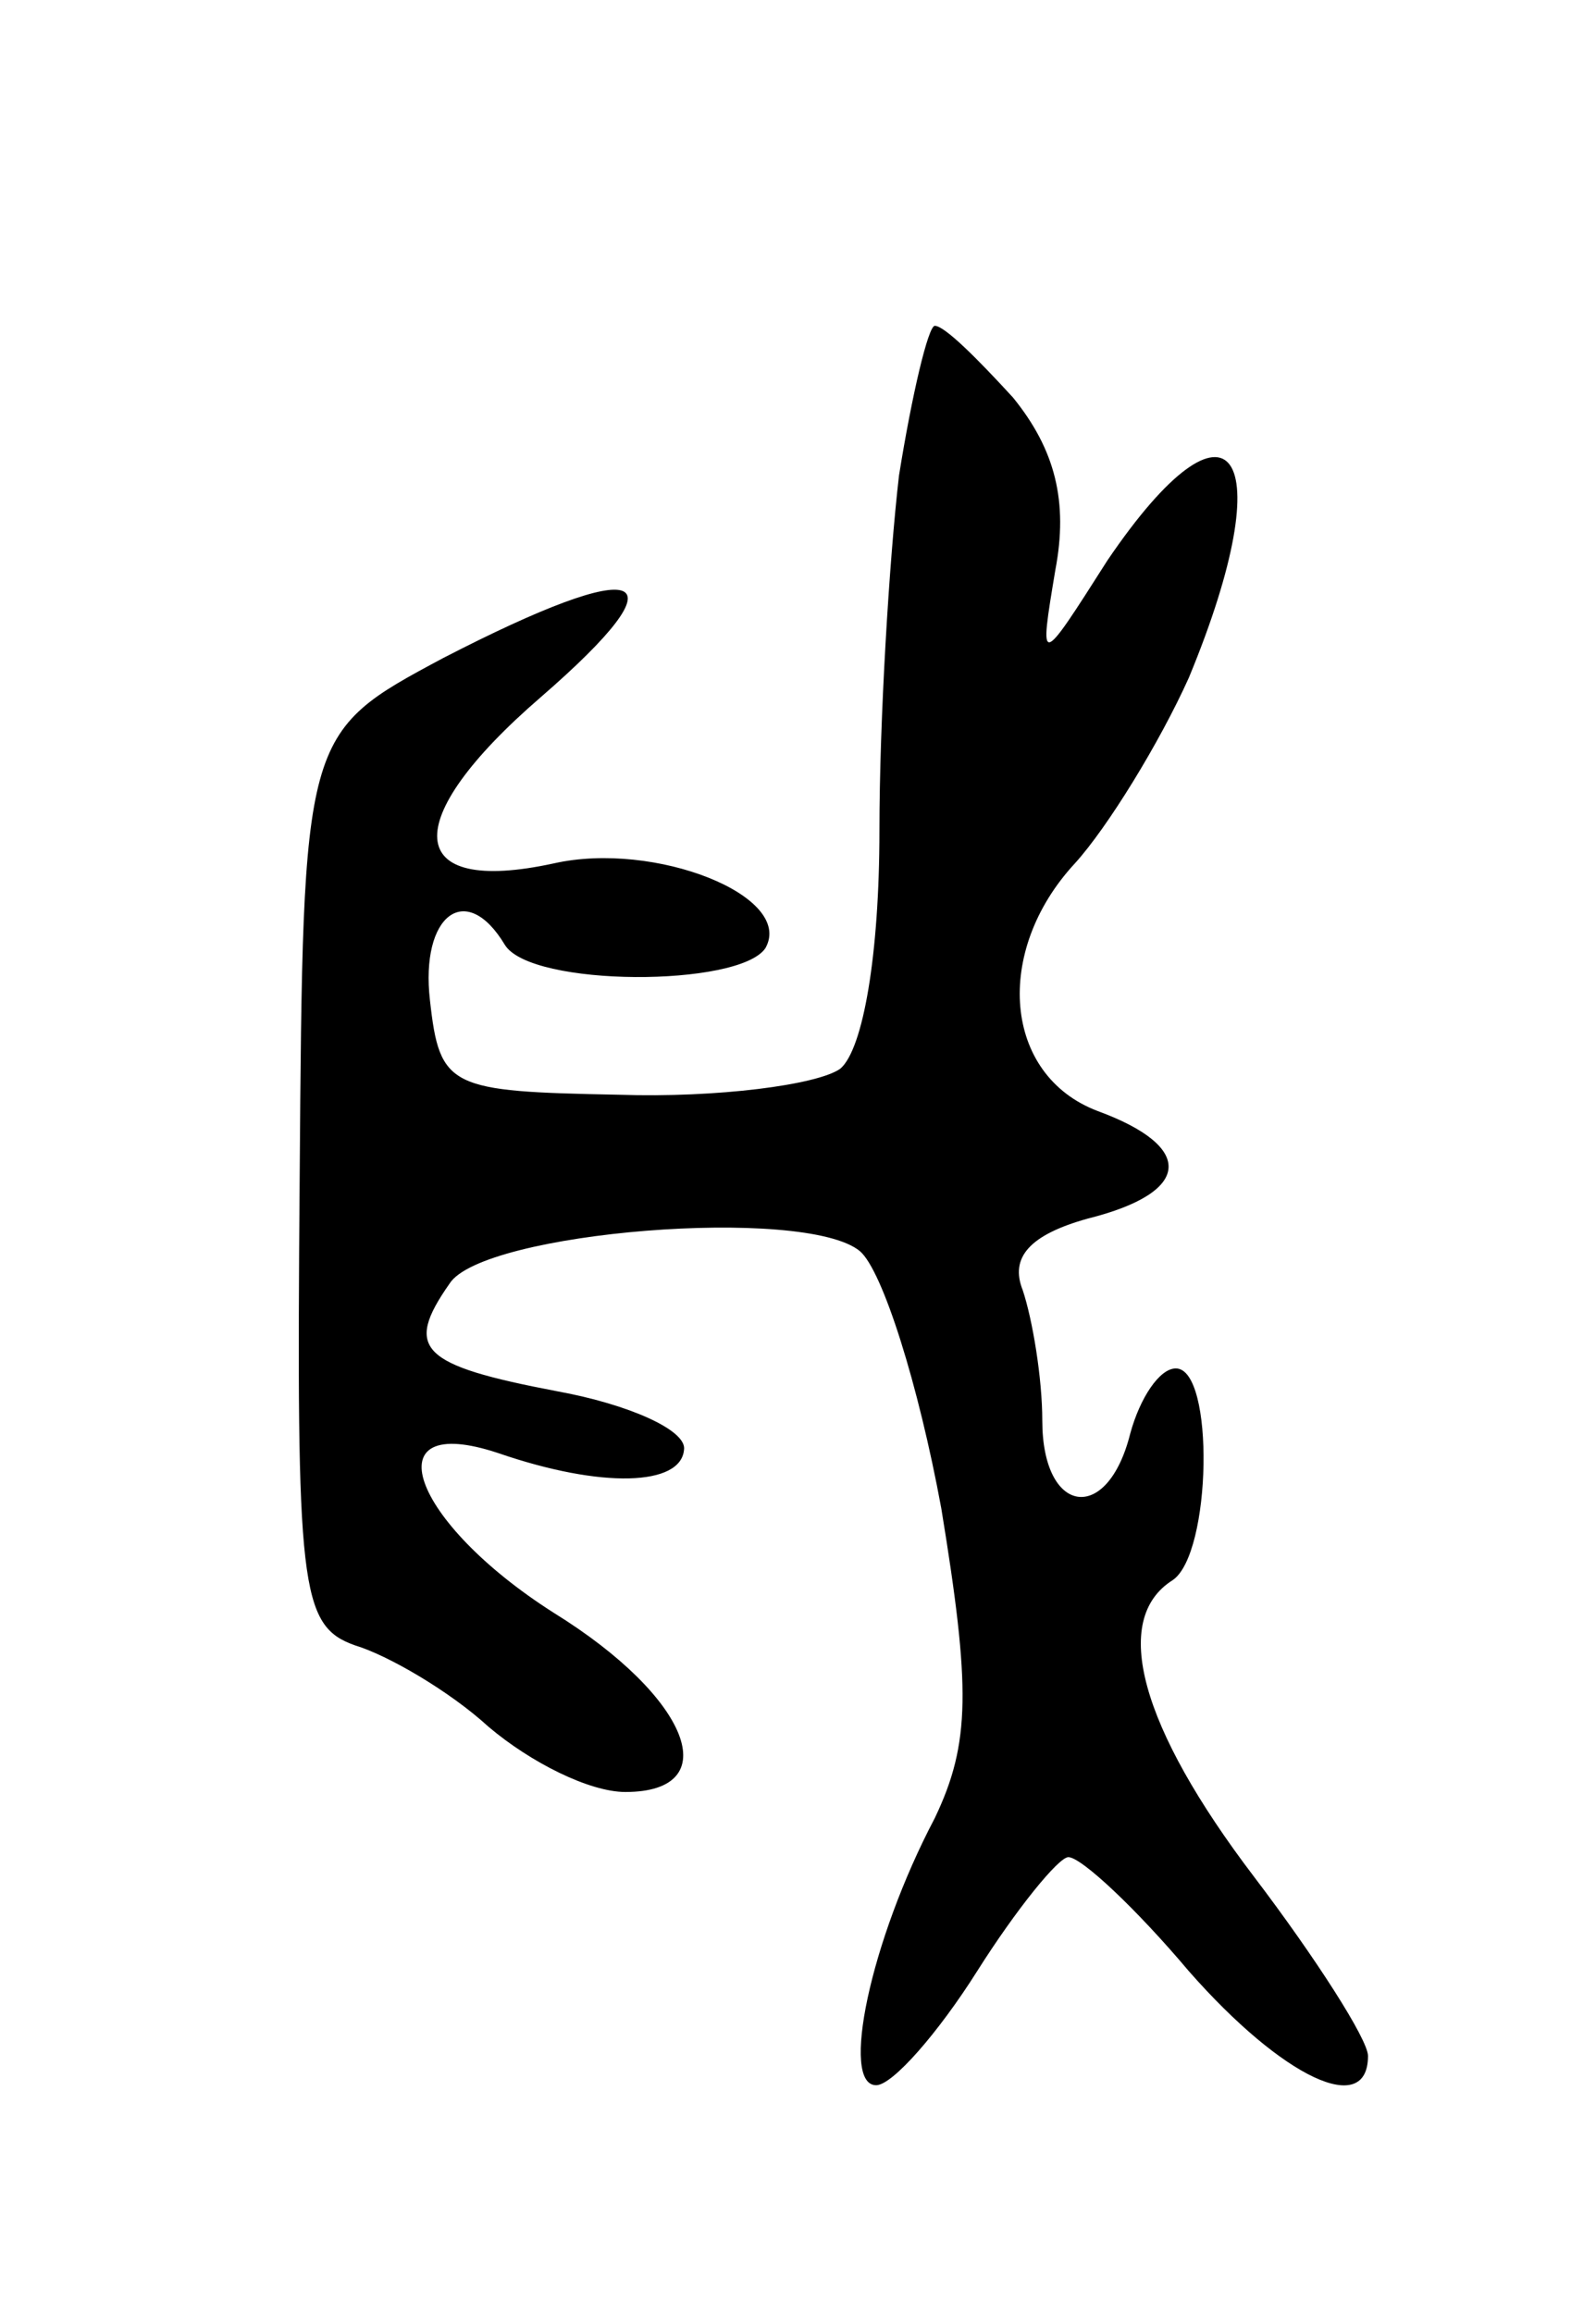 <svg version="1.0" xmlns="http://www.w3.org/2000/svg"
 width="49pt" height="71pt" viewBox="0 0 49 71"
 preserveAspectRatio="xMidYMid meet">
<g transform="translate(0,71) scale(0.1,-0.1)"
fill="#000000" stroke="none">
<path d="M276 564 c-3 -26 -6 -75 -6 -109 0 -38 -5 -67 -12 -73 -7 -5 -38 -9
-68 -8 -52 1 -55 2 -58 29 -3 26 11 37 23 17 8 -13 72 -13 80 -1 9 16 -34 33
-65 26 -46 -10 -48 13 -4 51 45 39 32 44 -30 12 -43 -23 -43 -23 -44 -160 -1
-125 0 -137 17 -143 10 -3 29 -14 41 -25 13 -11 31 -20 42 -20 31 0 20 29 -22
55 -44 28 -56 62 -17 49 32 -11 56 -10 57 1 1 6 -17 14 -39 18 -42 8 -47 13
-33 33 10 16 109 24 126 10 7 -6 18 -41 25 -79 9 -55 9 -72 -2 -95 -20 -38
-29 -82 -18 -82 5 0 19 16 31 35 12 19 25 35 28 35 4 0 21 -16 37 -35 29 -33
55 -45 55 -26 0 5 -16 30 -35 55 -35 46 -44 79 -25 91 12 8 13 65 1 65 -5 0
-11 -9 -14 -20 -7 -28 -27 -25 -27 4 0 13 -3 31 -6 40 -4 10 2 17 20 22 32 8
33 22 3 33 -29 11 -32 49 -7 76 10 11 26 37 35 57 29 70 13 92 -25 36 -21 -33
-21 -33 -16 -3 4 21 0 37 -13 53 -11 12 -21 22 -24 22 -2 0 -7 -21 -11 -46z"/>
</g>
</svg>
